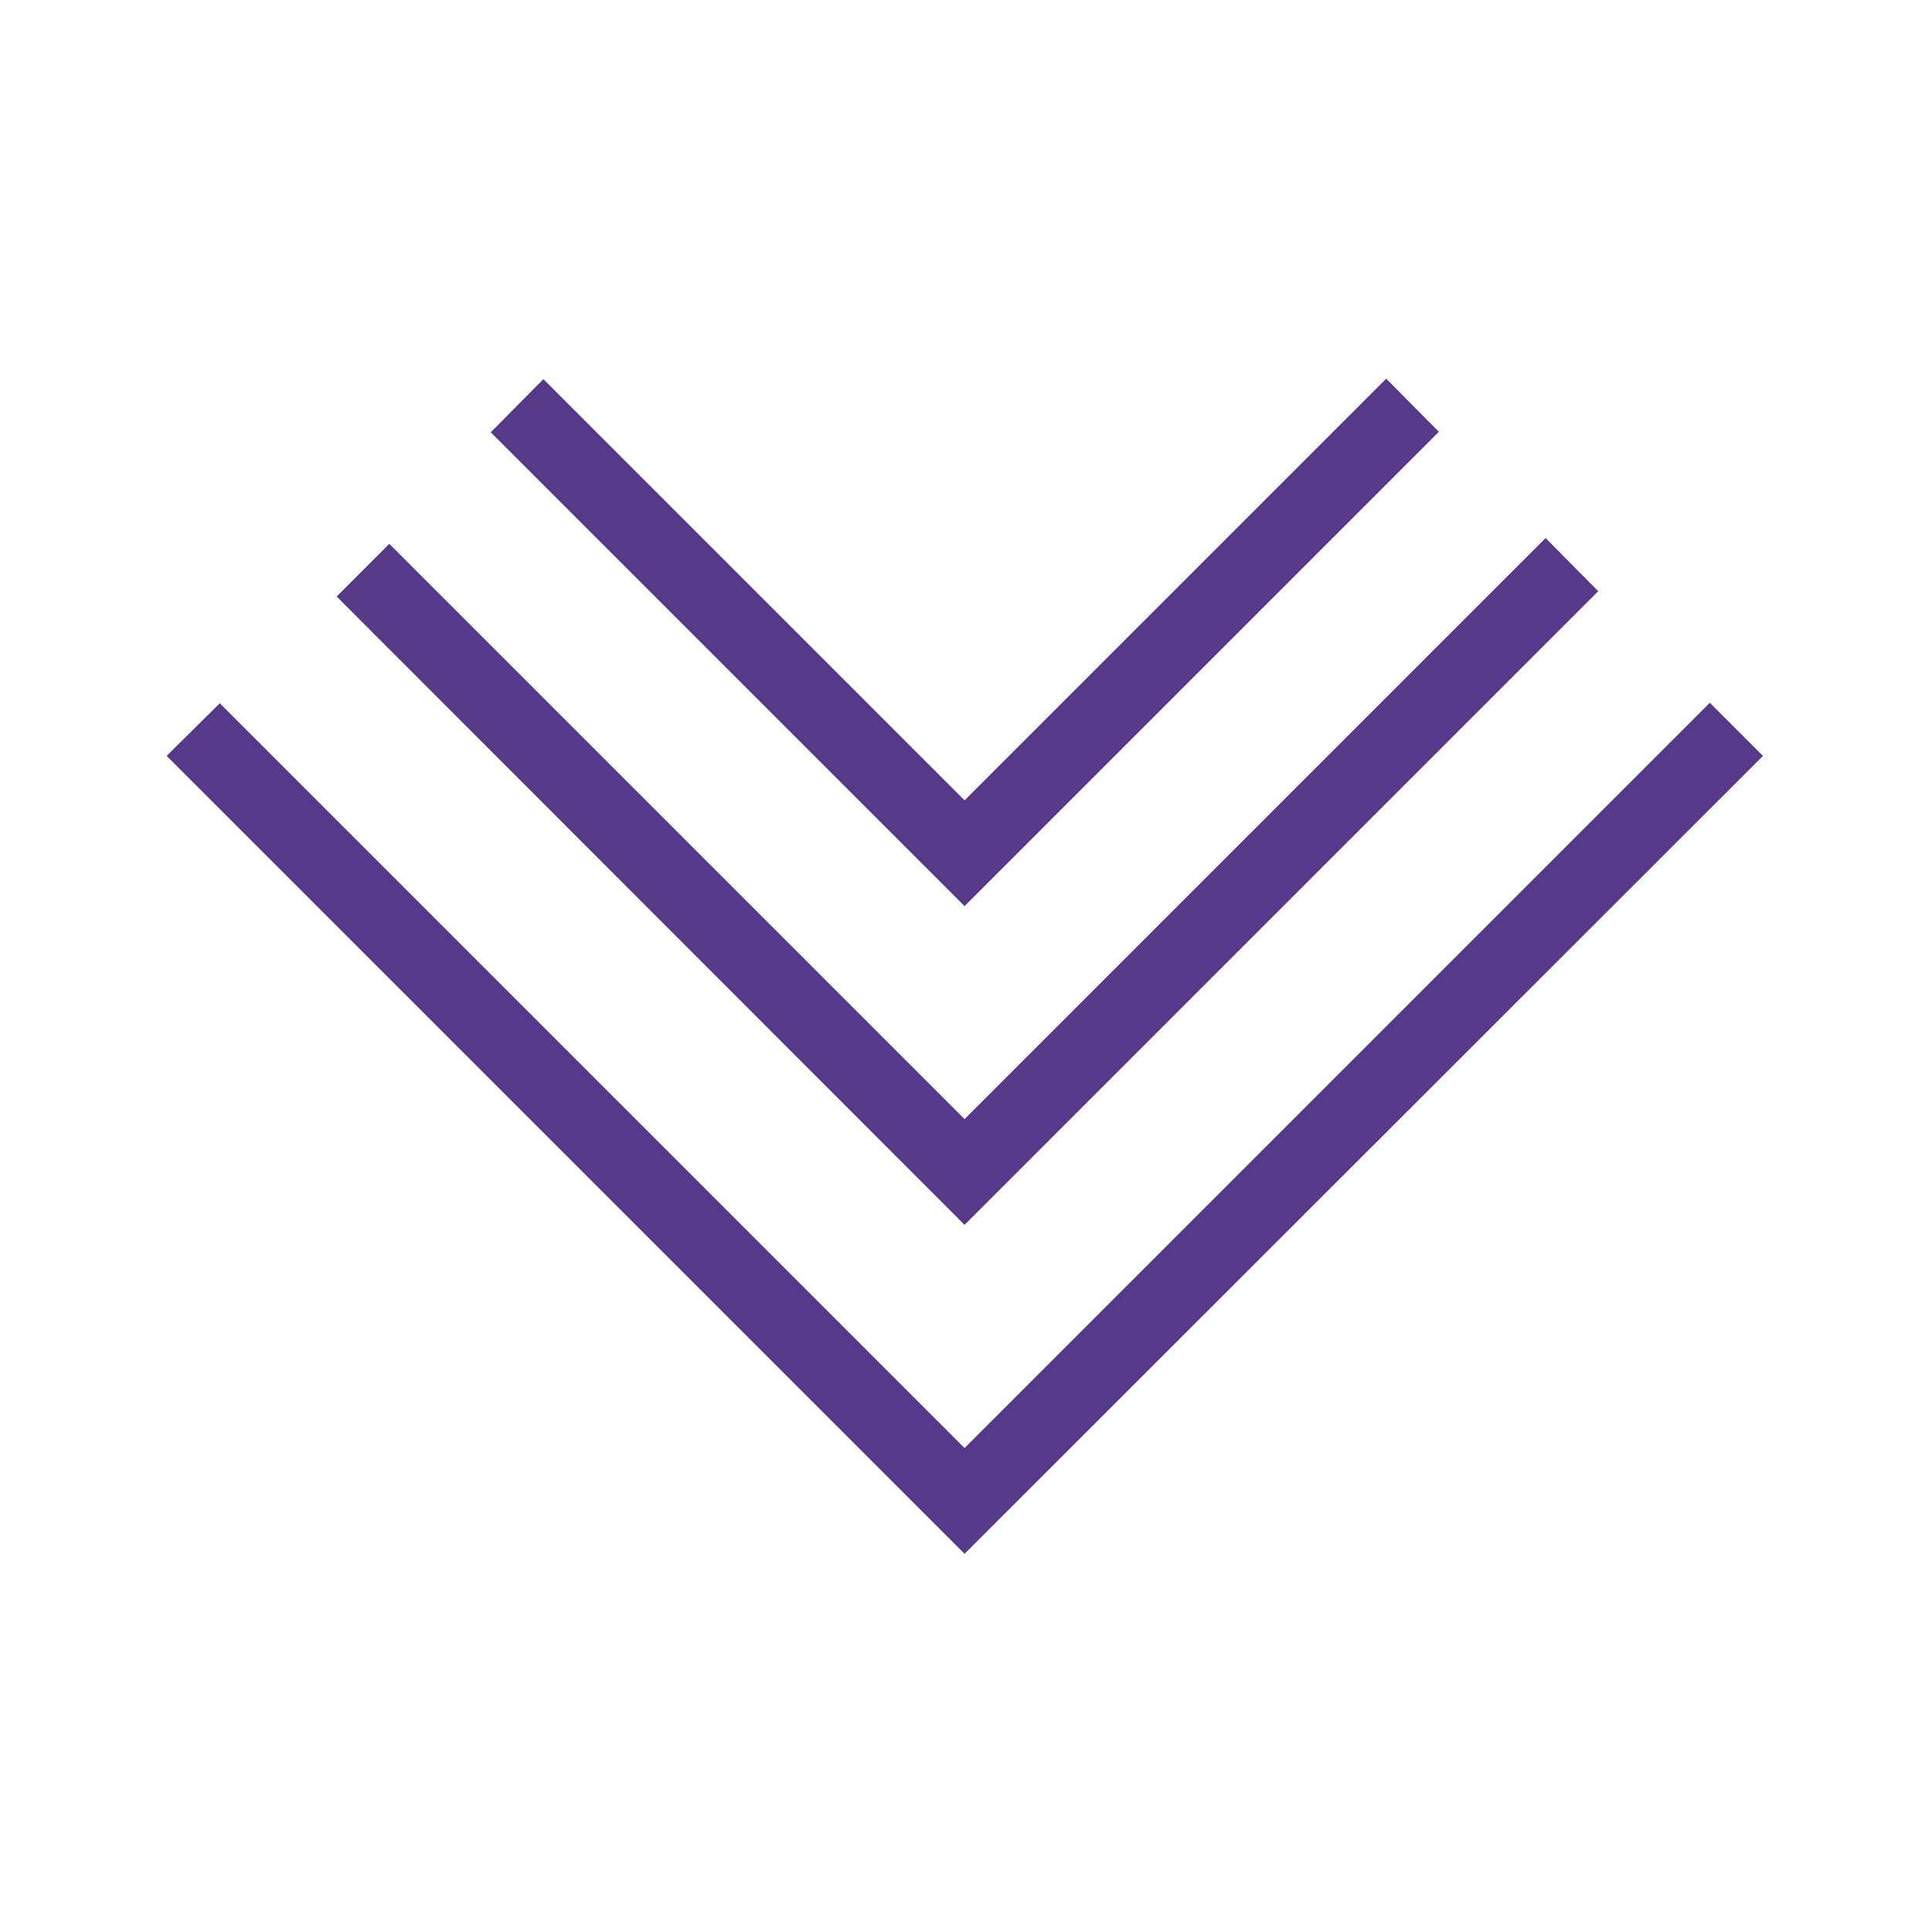 <?xml version="1.0" encoding="utf-8"?>
<!-- Generator: Adobe Illustrator 21.1.0, SVG Export Plug-In . SVG Version: 6.00 Build 0)  -->
<svg version="1.1" id="Слой_1" xmlns="http://www.w3.org/2000/svg" xmlns:xlink="http://www.w3.org/1999/xlink" x="0px" y="0px"
	 viewBox="0 0 400 400" style="enable-background:new 0 0 400 400;" xml:space="preserve">
<style type="text/css">
	.st0{fill:#563A89;}
</style>
<polygon class="st0" points="287,78.4 199.7,165.7 112.5,78.5 101.6,89.5 199.7,187.6 297.9,89.4 "/>
<polygon class="st0" points="320,111.4 199.7,231.7 80.6,112.6 69.7,123.5 199.7,253.6 330.9,122.4 "/>
<polygon class="st0" points="354,145.5 199.7,299.8 45.5,145.6 34.5,156.5 199.7,321.7 365,156.5 "/>
</svg>
